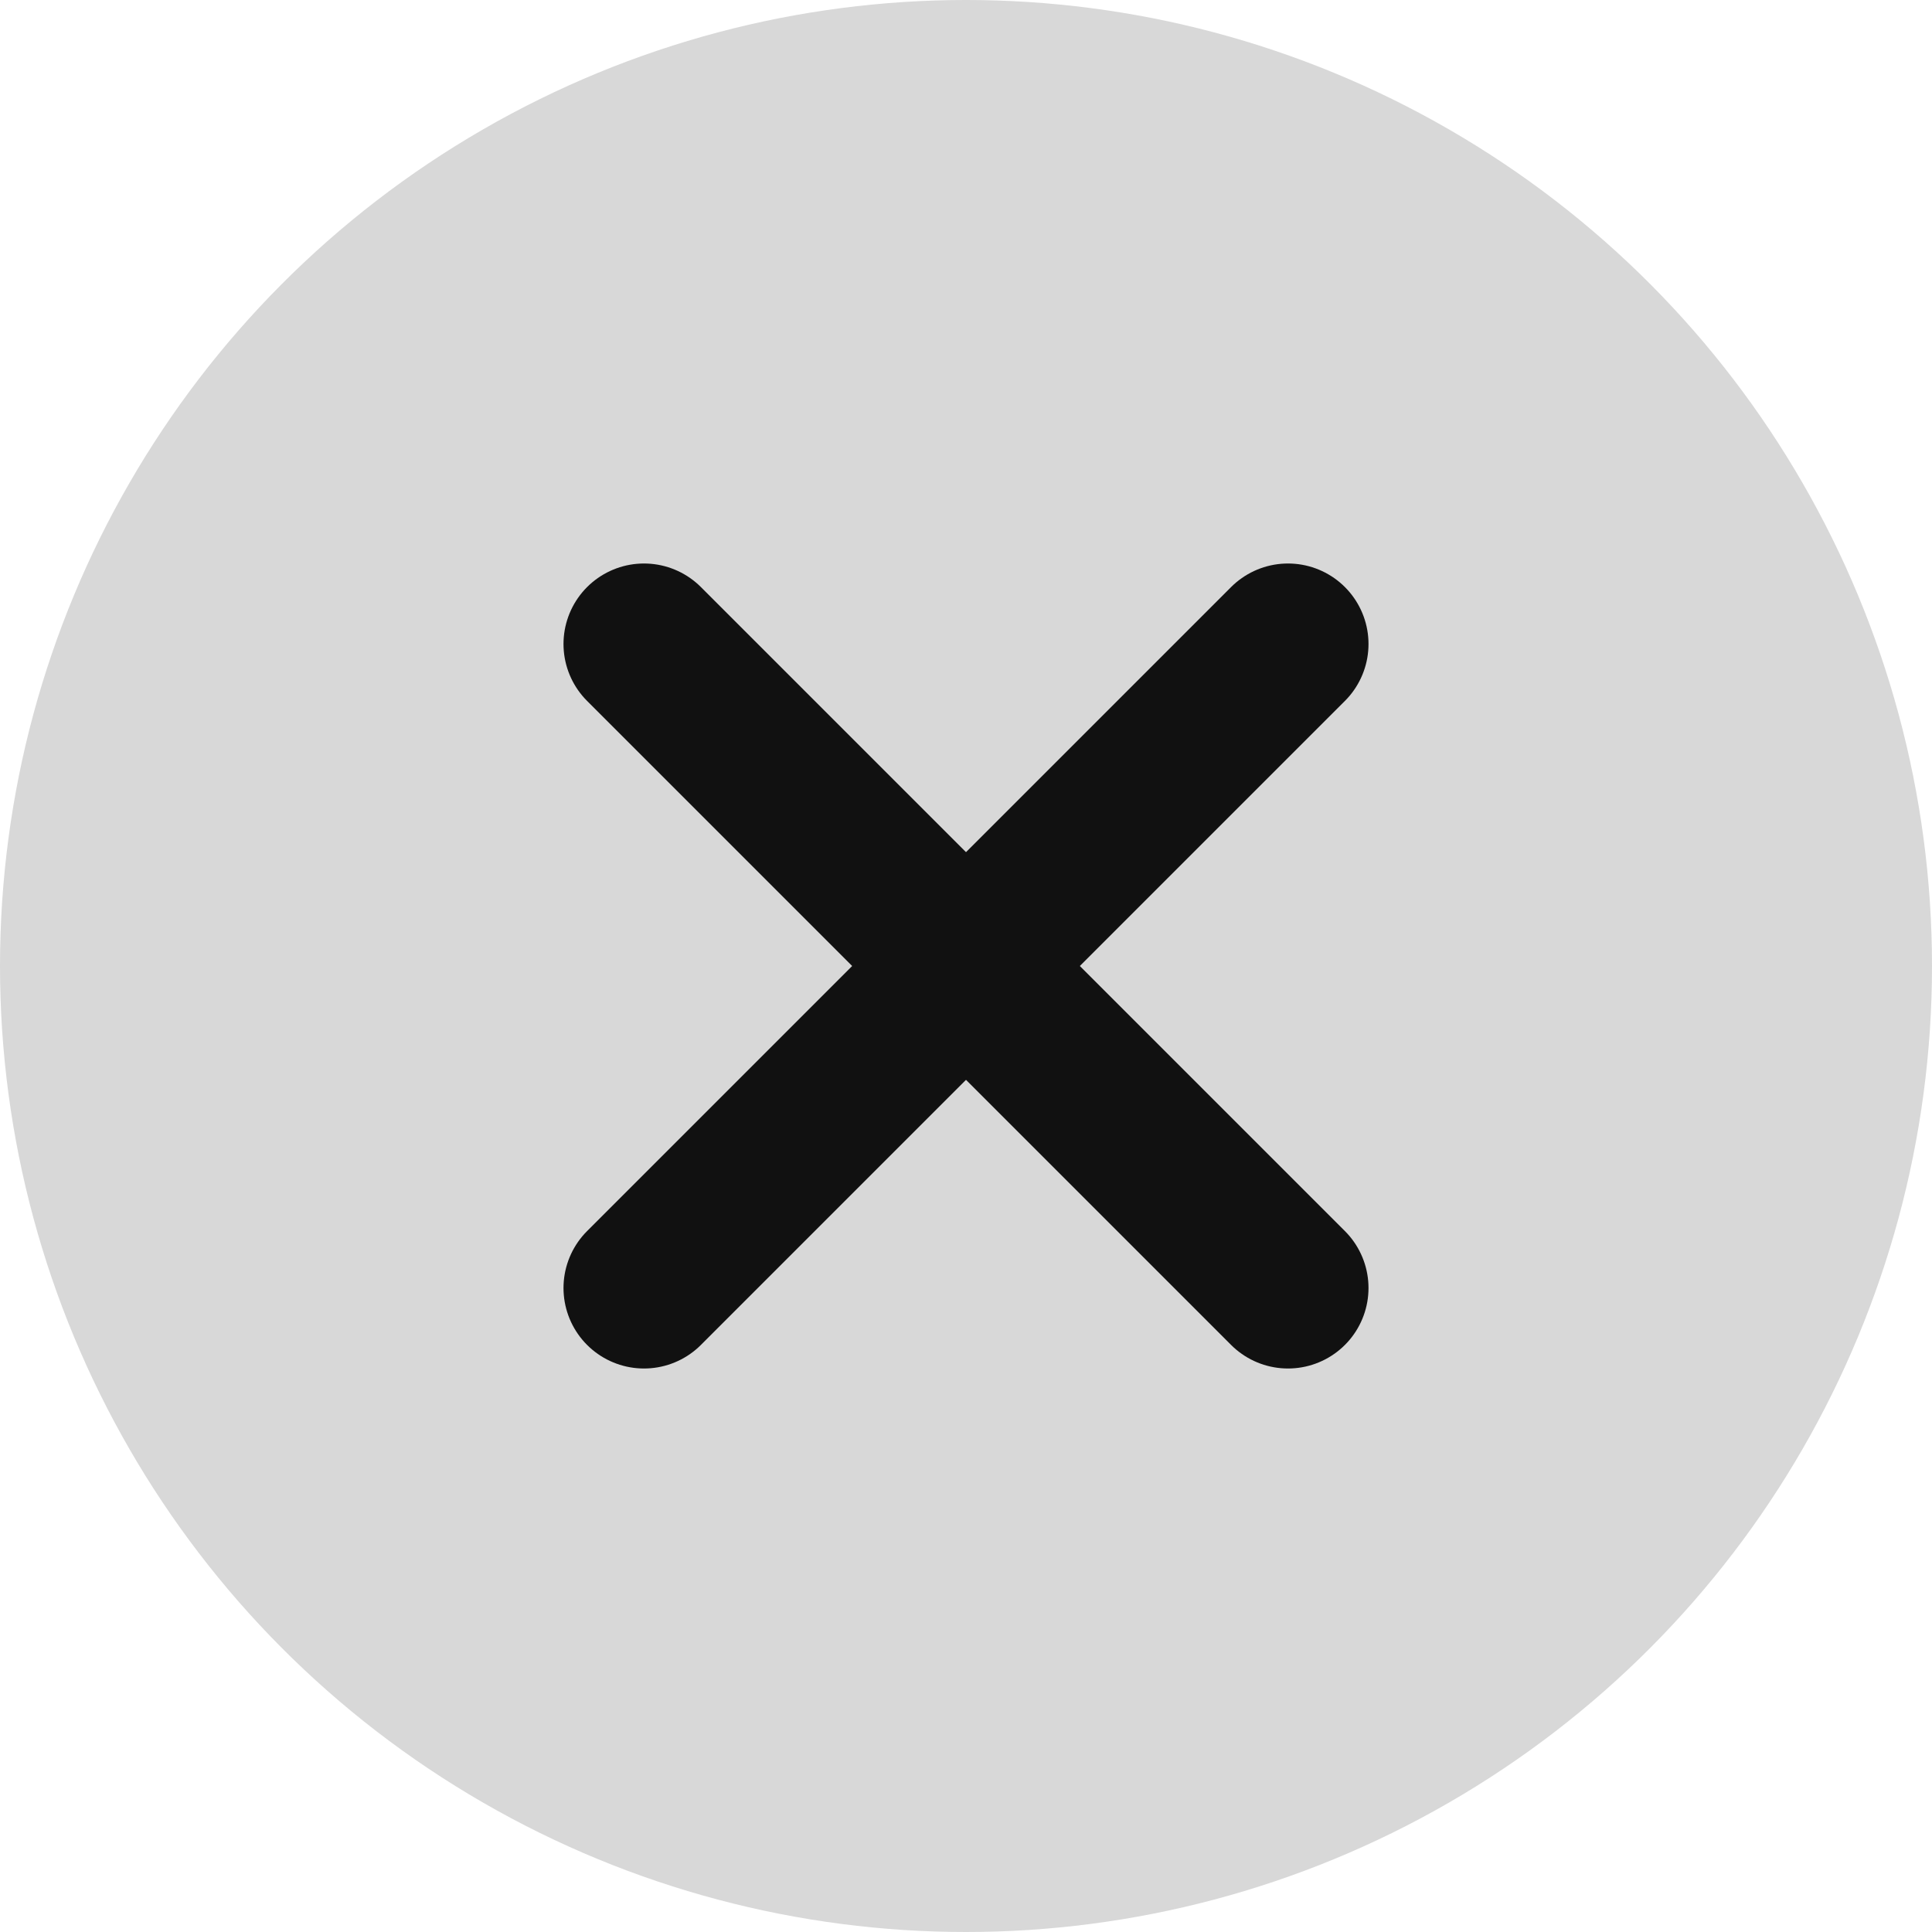 <svg xmlns="http://www.w3.org/2000/svg" width="24" height="24">
    <defs>
        <style>
            .cls-3{fill:none;stroke:#111;stroke-linecap:round;stroke-width:2px}
        </style>
    </defs>
    <g id="btn_pop_center_close" transform="translate(-316 -148)">
        <circle id="타원_1105" data-name="타원 1105" cx="12" cy="12" r="12" transform="translate(316 148)" style="fill:#d8d8d8"/>
        <path id="사각형_6154" data-name="사각형 6154" transform="translate(316 148)" style="fill:none" d="M0 0h24v24H0z"/>
        <path id="선_13" data-name="선 13" class="cls-3" transform="translate(324 156)" d="m0 0 8 8"/>
        <path id="선_14" data-name="선 14" class="cls-3" transform="translate(324 156)" d="M8 0 0 8"/>
    </g>
</svg>
